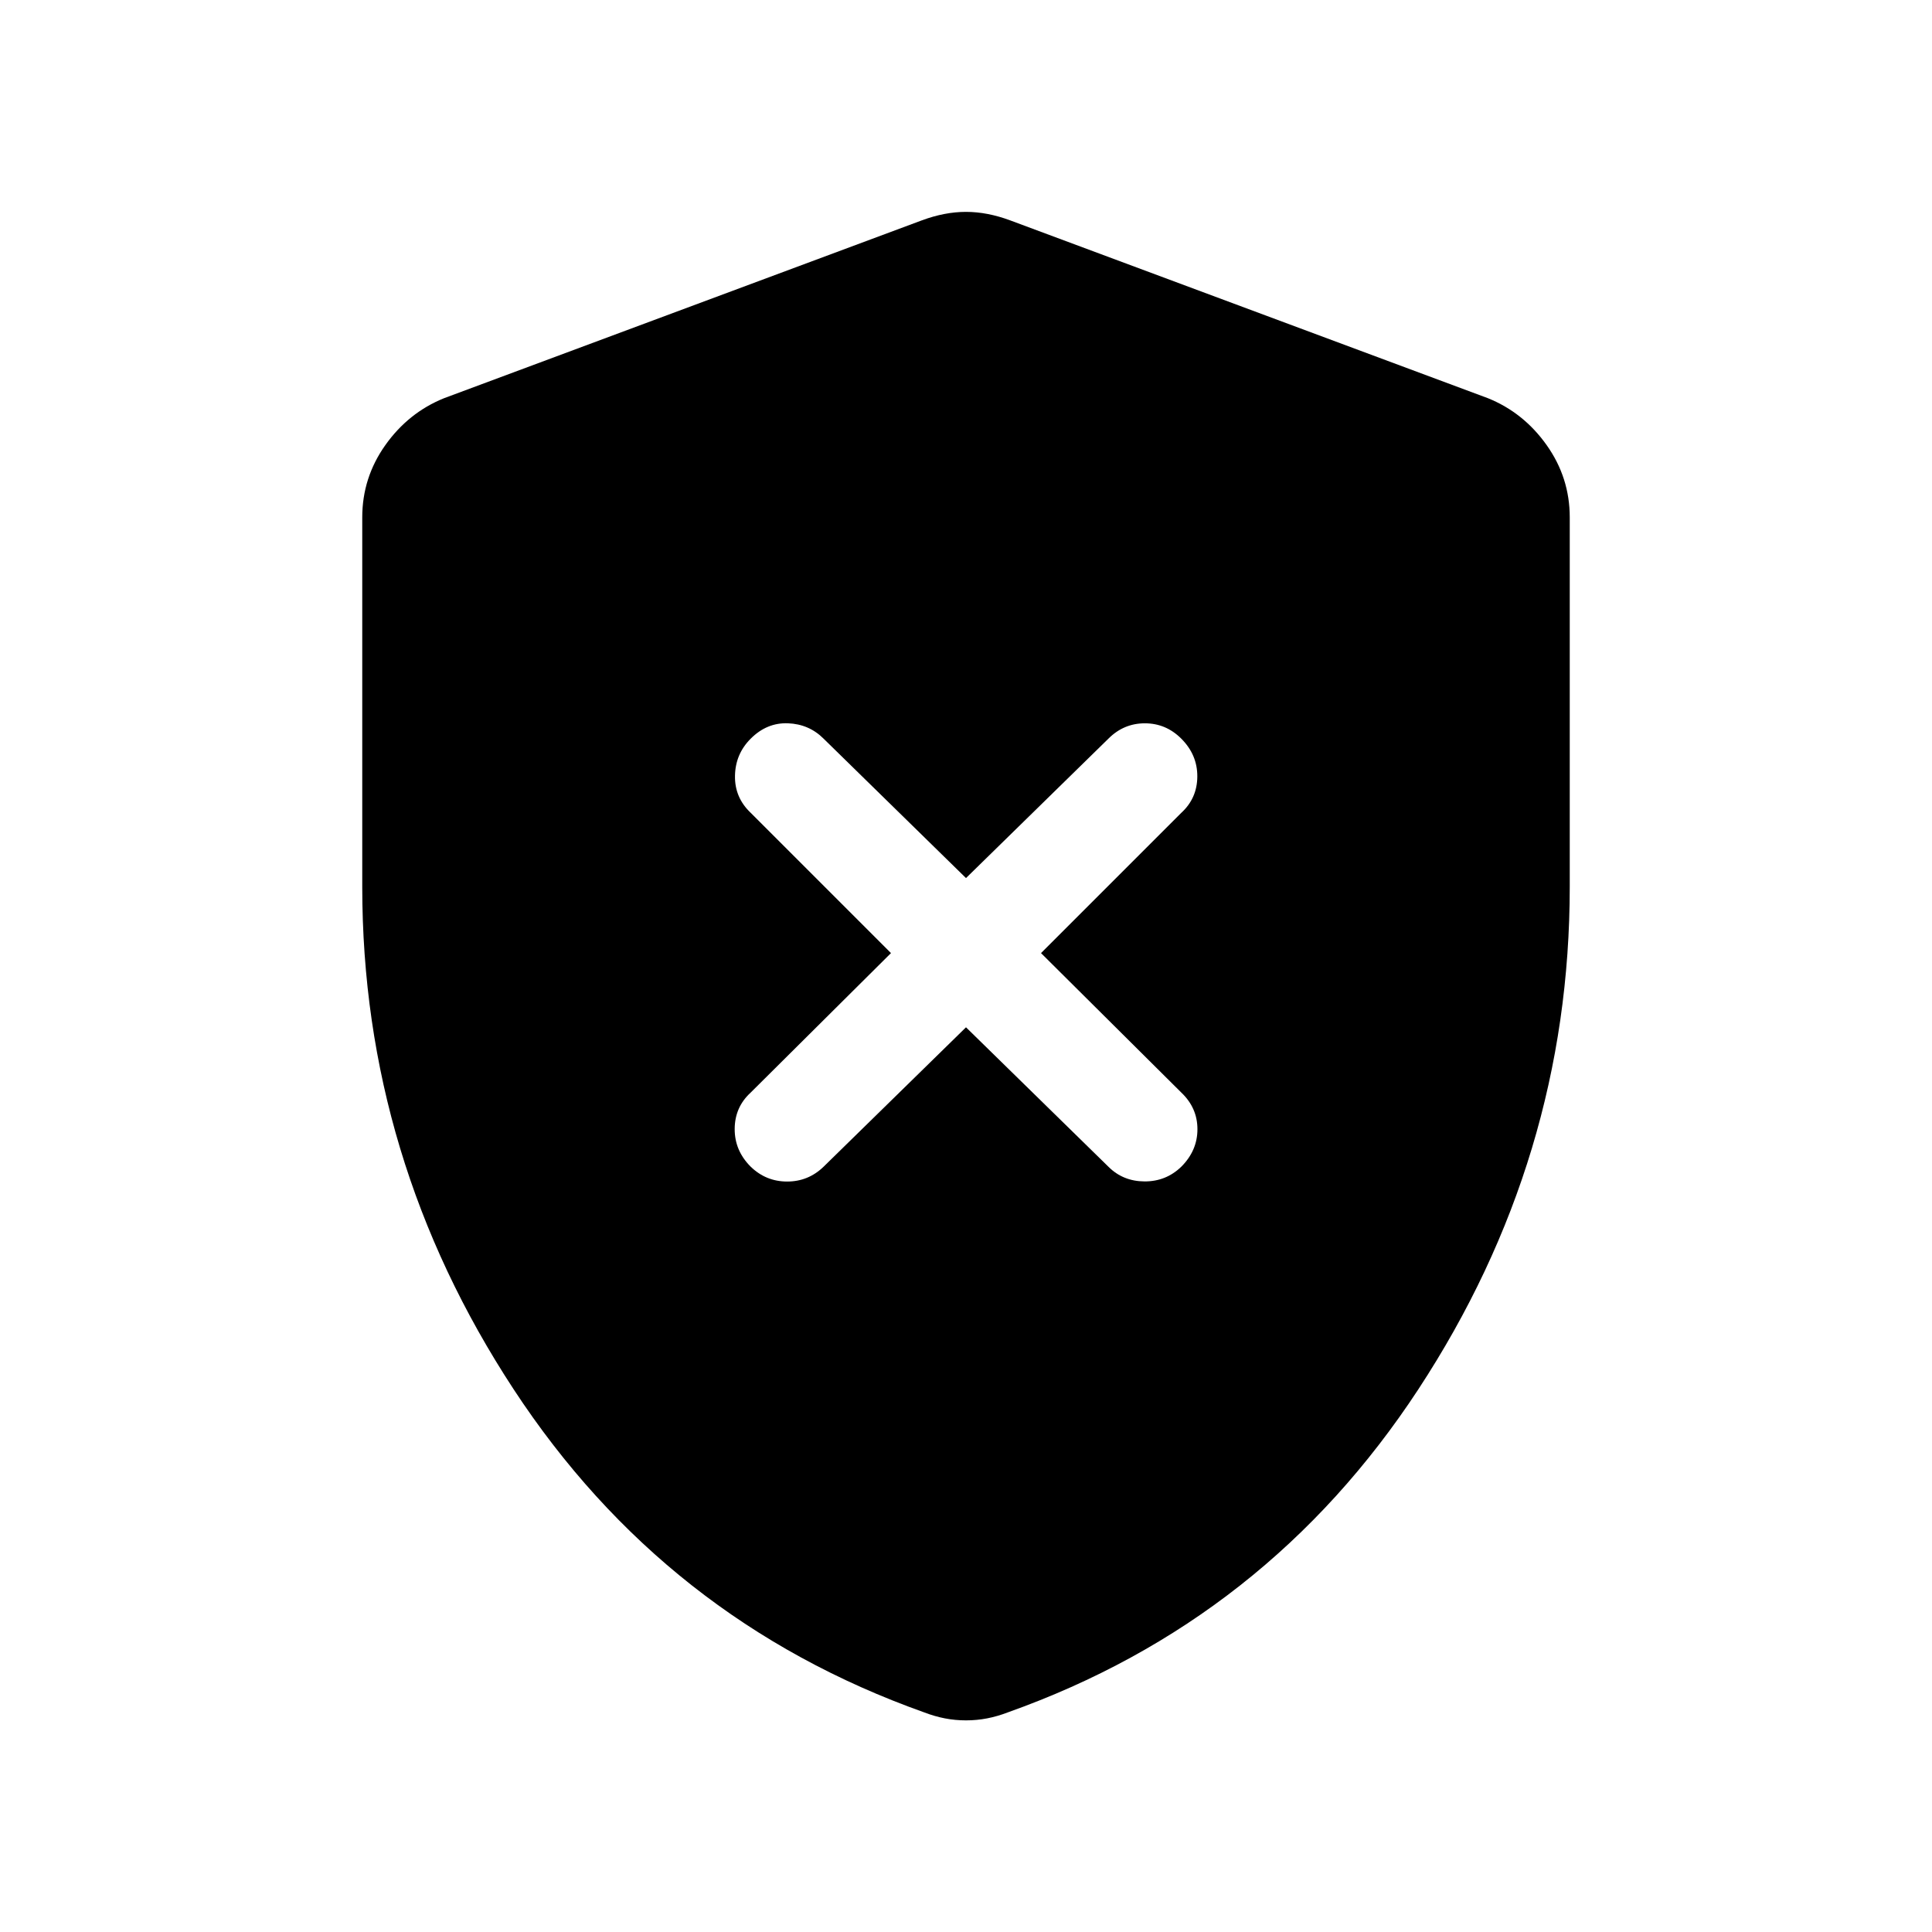 <svg xmlns="http://www.w3.org/2000/svg" height="40" viewBox="0 -960 960 960" width="40"><path d="m480-449.54 70.77 69.28q7.23 7.23 17.91 7.3 10.68.06 18.29-7.3 8.03-8.02 8.03-18.64 0-10.61-8.03-18.23l-69.69-69.28 69.69-69.69q7.9-7.23 7.97-18.04.06-10.81-7.97-18.83-7.61-7.62-18.1-7.62-10.49 0-18.1 7.62L480-523.69l-70.77-69.28q-7.23-7.23-17.7-7.63-10.48-.4-18.5 7.63-7.62 7.61-7.82 18.43-.21 10.82 7.82 18.44l69.69 69.69-69.69 69.28q-7.9 7.23-7.97 18.04-.06 10.81 7.97 18.83 7.61 7.36 18.1 7.36 10.49 0 18.1-7.36L480-449.54Zm0 344.38q-5.41 0-10.54-1-5.13-1-10.33-3-128.69-45.82-203.91-160.52Q180-384.39 180-519.38v-183.54q0-19.72 11.46-35.89 11.46-16.16 29.18-23.32l237.44-88.38q11.36-4.21 21.92-4.21 10.56 0 21.92 4.21l237.44 88.38q17.72 7.16 29.18 23.32Q780-722.64 780-702.92v183.54q0 134.99-75.22 249.7-75.22 114.7-203.91 160.52-5.2 2-10.33 3t-10.54 1Z"/></svg>